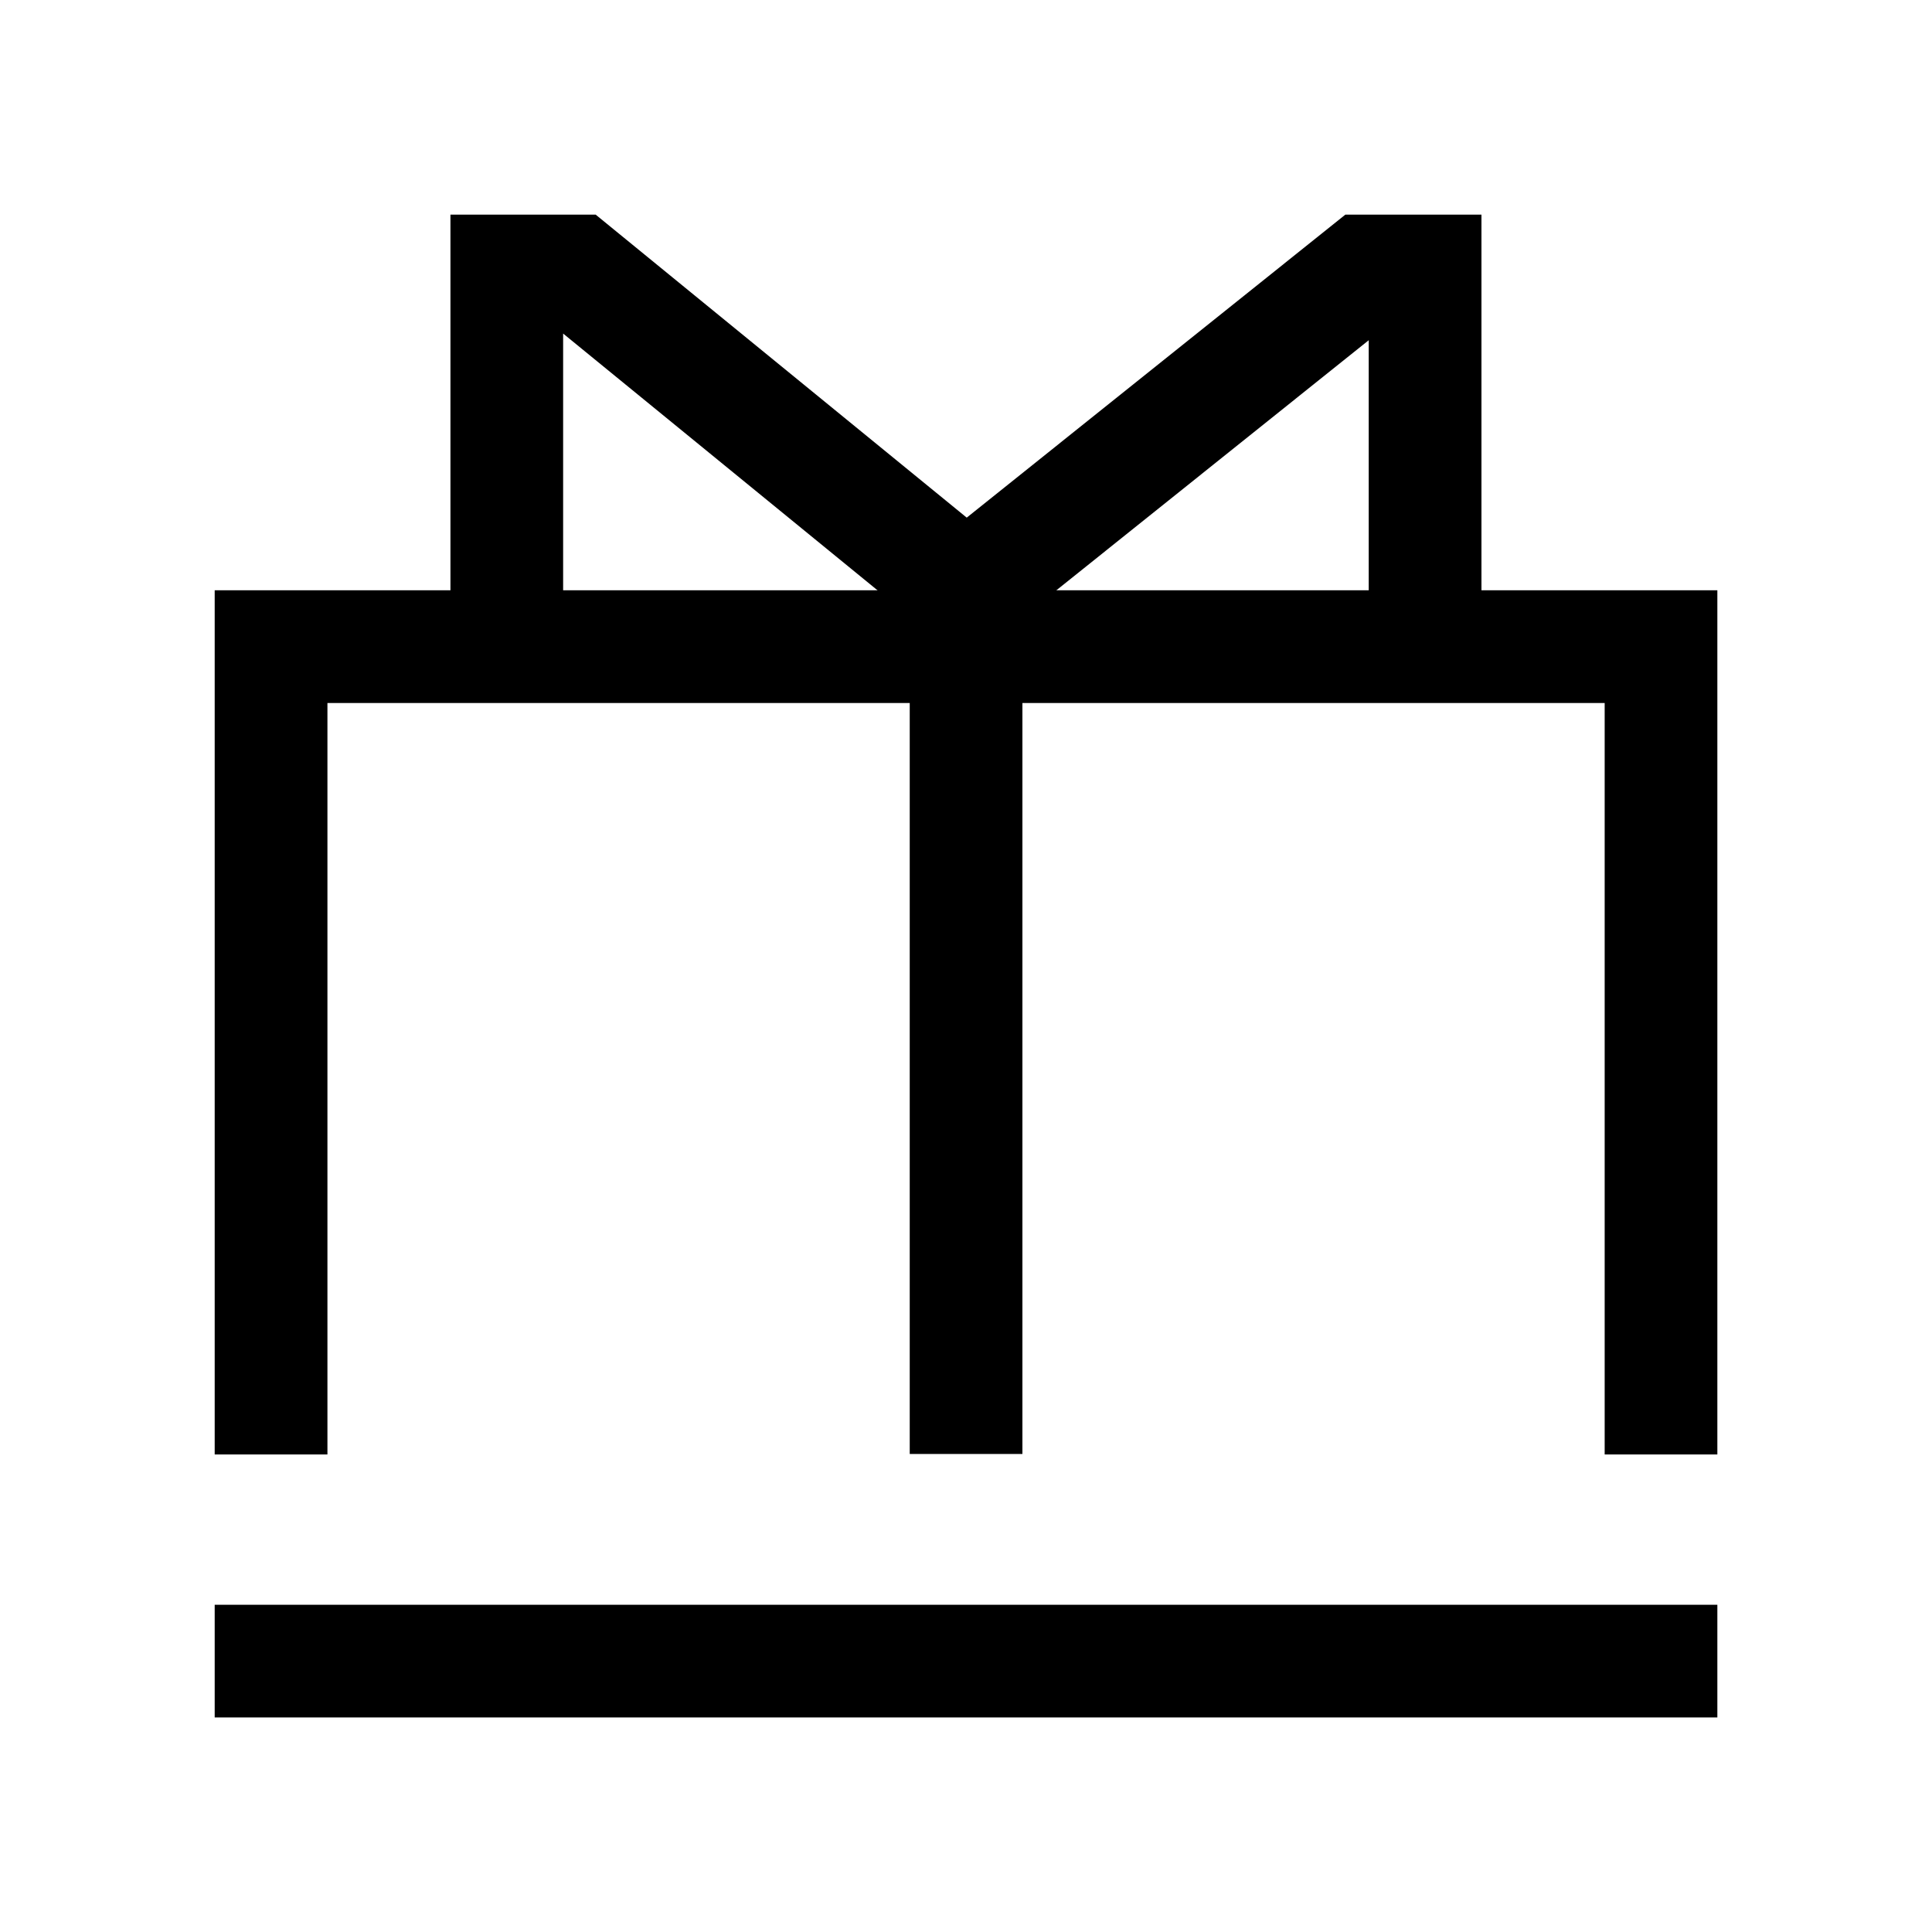 <svg width="40" height="40" viewBox="0 0 40 40" fill="none" xmlns="http://www.w3.org/2000/svg">
<path d="M21.168 13.942L21.168 30.103L18.835 30.103L18.835 13.942L21.168 13.942Z" fill="black"/>
<path fill-rule="evenodd" clip-rule="evenodd" d="M6.779 14.555H33.223V30.113H35.556V14.555V12.221H33.223H6.779H4.445V14.555V30.113H6.779V14.555ZM6.779 33.225H4.445V33.225V35.558H6.779H33.223H35.556V33.225V33.225H33.223V33.225H6.779V33.225Z" fill="black"/>
<path fill-rule="evenodd" clip-rule="evenodd" d="M9.326 4.444V4.447V12.916H11.659V6.906L19.354 13.19L19.864 13.827L20 13.718L20.125 13.82L20.602 13.237L28.338 7.044V13.086H30.672V4.616V4.444H27.854L20.015 10.717L12.333 4.444H9.326Z" fill="black"/>
</svg>

